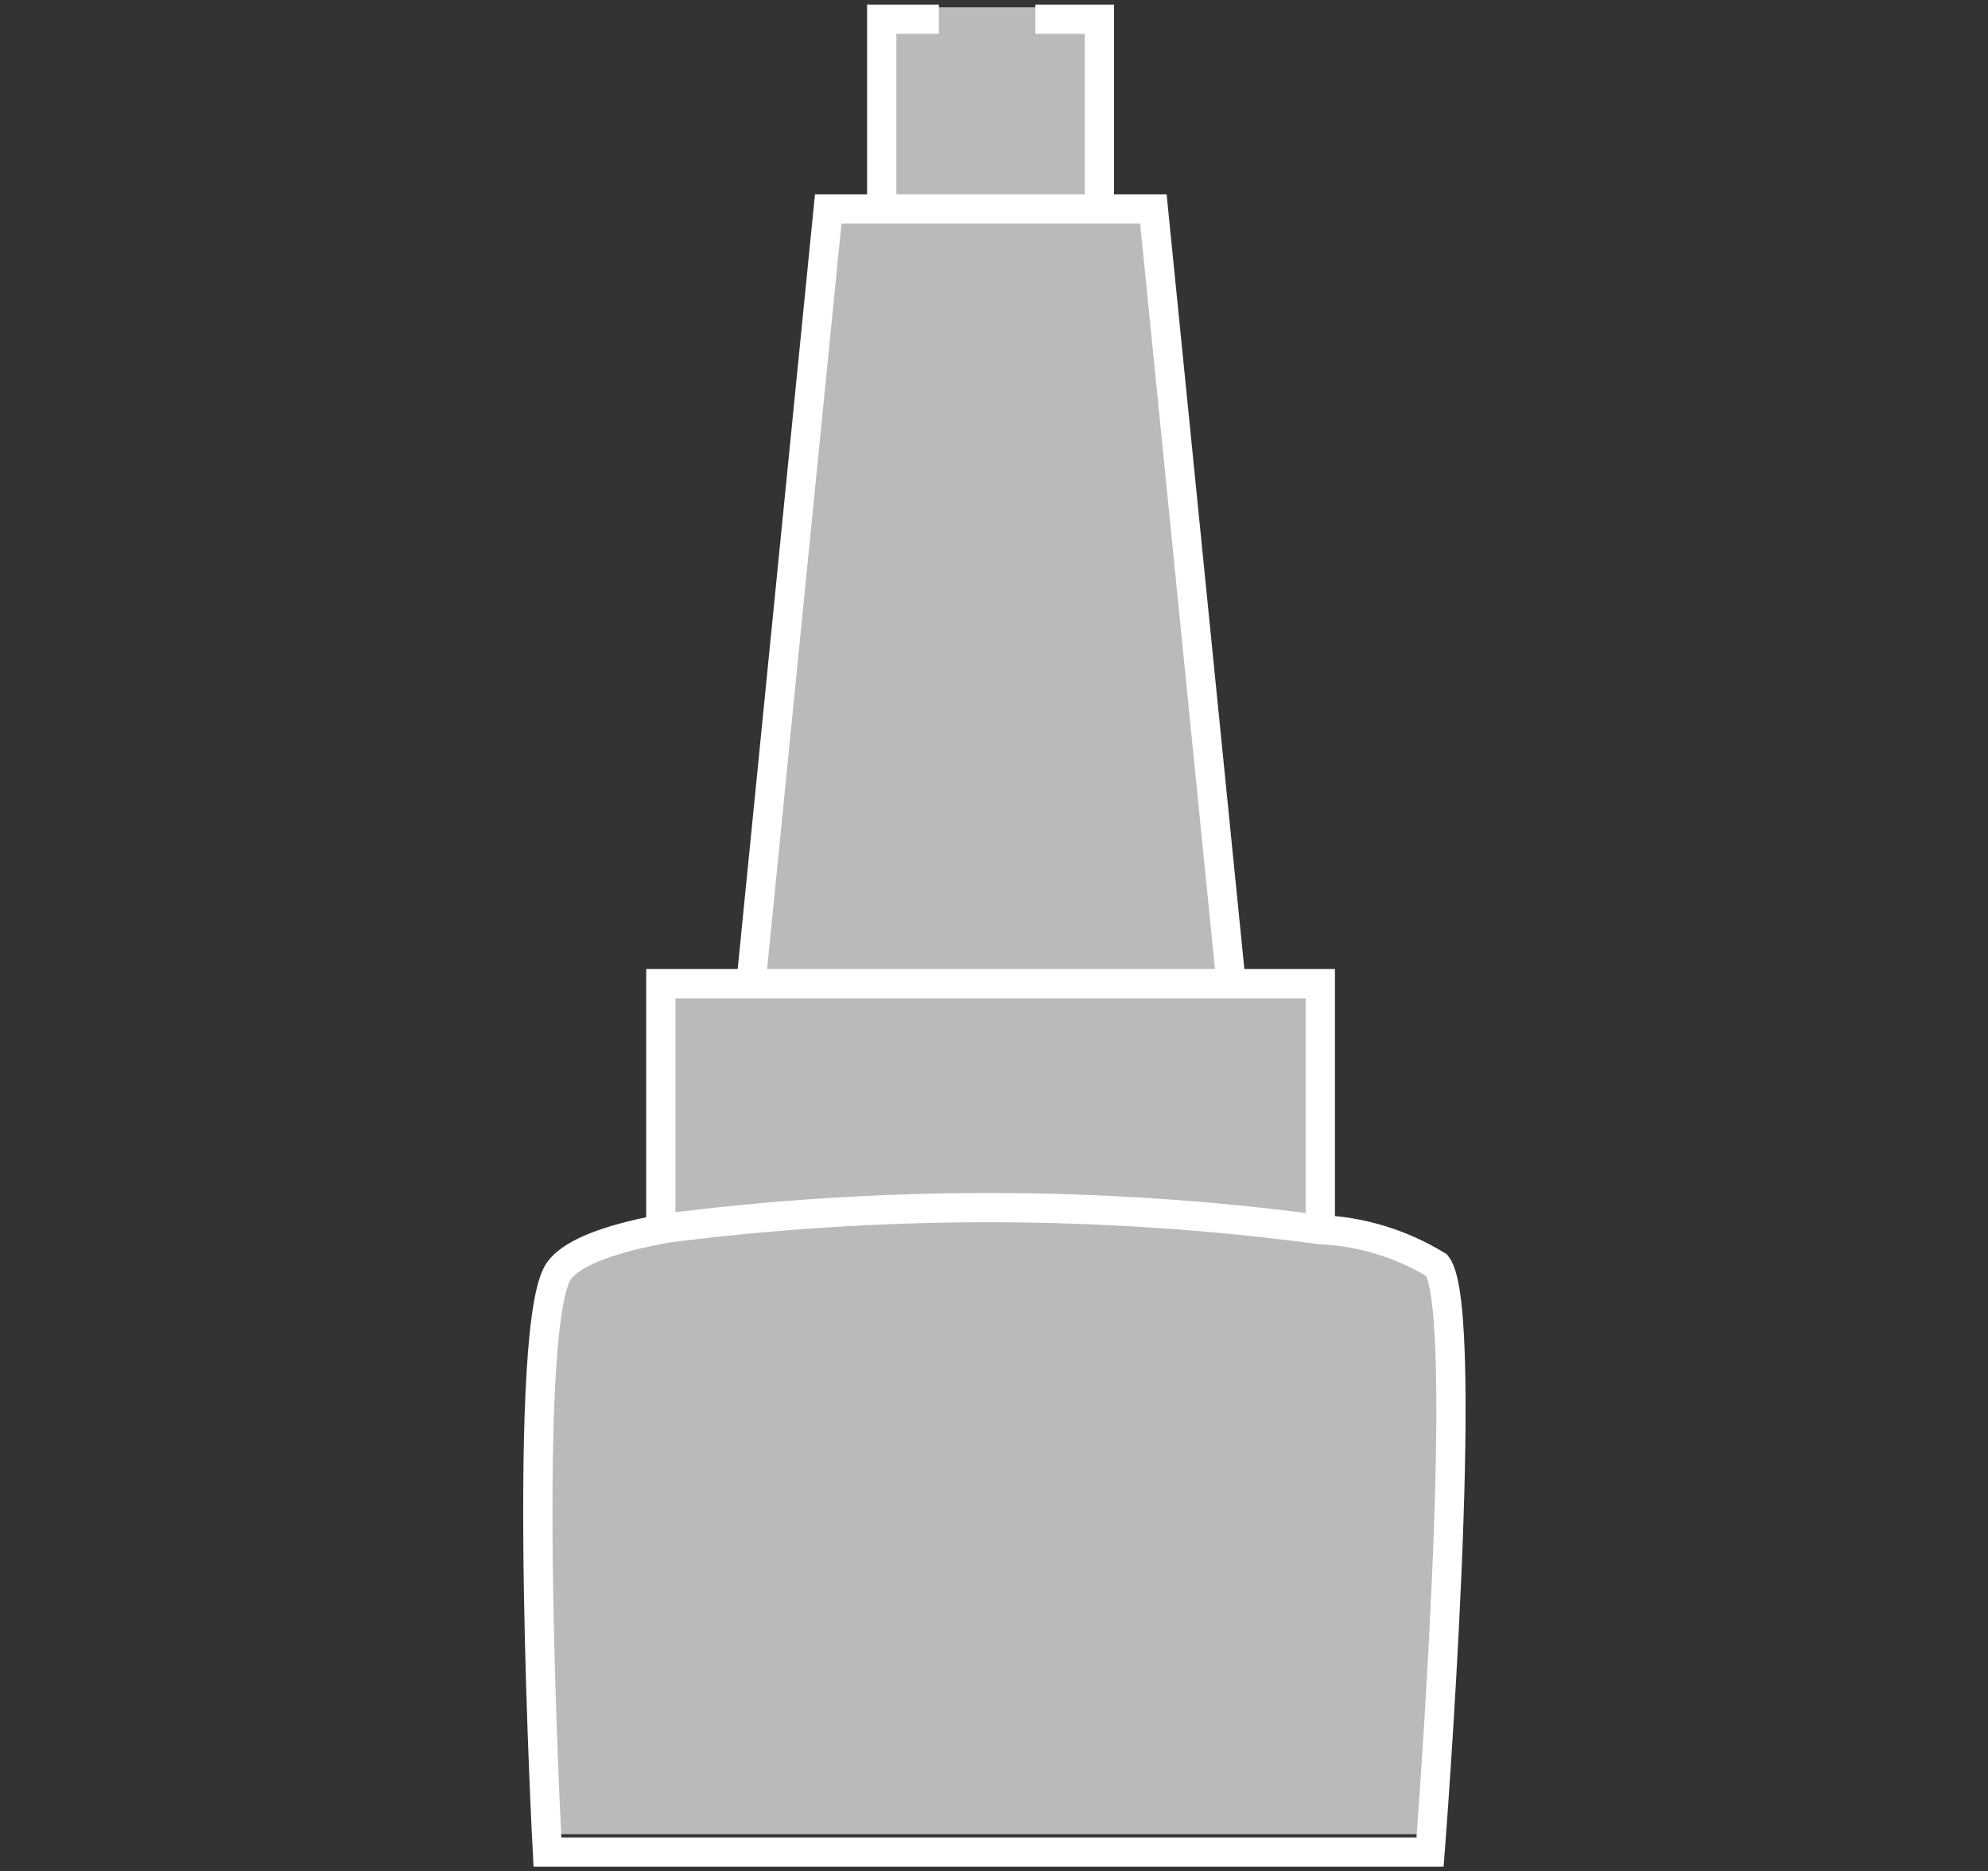 <?xml version="1.0" encoding="UTF-8"?>
<svg id="Layer_2" data-name="Layer 2" xmlns="http://www.w3.org/2000/svg" xmlns:xlink="http://www.w3.org/1999/xlink" viewBox="0 0 43.47 40.92">
  <rect x="0" y="0" width="43.47" height="40.92" fill="#333333" stroke="none"/>
  <defs>
    <style>
      .cls-1 {
        clip-path: url(#clippath);
      }

      .cls-2, .cls-3 {
        stroke-width: 0px;
      }

      .cls-2, .cls-4 {
        fill: none;
      }

      .cls-3 {
        fill: #bababd;
      }

      .cls-4 {
        stroke: #fff;
        stroke-width: .64px;
      }
    </style>
    <clipPath id="clippath">
      <rect class="cls-2" x="11.34" width="20.8" height="40.92"/>
    </clipPath>
  </defs>
  <g id="_レイヤー_6" data-name="レイヤー 6">
    <g>
      <path id="Path_22" data-name="Path 22" class="cls-2" d="M39.74,40.45H3.73c-2.06,0-3.73-1.67-3.73-3.73h0V4.21C0,2.15,1.67.48,3.73.48h36.01c2.06,0,3.73,1.67,3.73,3.73v32.5c0,2.06-1.67,3.73-3.73,3.74h0"/>
      <g id="pen_icon" data-name="pen icon">
        <g id="Group_601" data-name="Group 601">
          <path id="Path_323" data-name="Path 323" class="cls-3" d="M22.63.16h-3.31v4.72h4.69V.16h-1.38Z"/>
        </g>
        <g id="Group_602" data-name="Group 602">
          <path id="Path_324" data-name="Path 324" class="cls-3" d="M21.56,4.88h3.61l1.68,16.61h-10.35l1.67-16.61h3.4Z"/>
        </g>
        <g class="cls-1">
          <g id="Group_606" data-name="Group 606">
            <g id="Group_603" data-name="Group 603">
              <path id="Path_325" data-name="Path 325" class="cls-3" d="M28.78,21.49v5.29c-4.72-.62-9.5-.63-14.22-.01v-5.27h14.22Z"/>
            </g>
            <g id="Group_604" data-name="Group 604">
              <path id="Path_326" data-name="Path 326" class="cls-3" d="M14.55,26.76c4.72-.61,9.51-.61,14.23.02.89.04,1.75.3,2.51.76.76.98-.14,12.57-.14,12.57H12.1s-.58-10.9.21-12.39c.23-.42,1.05-.73,2.24-.96"/>
            </g>
            <g id="Group_605" data-name="Group 605">
              <path id="Path_327" data-name="Path 327" class="cls-4" d="M14.45,26.88c-1.21.23-2.04.55-2.27.98-.8,1.53-.21,12.64-.21,12.64h19.3s.92-11.83.15-12.83c-.77-.47-1.64-.74-2.54-.78-4.79-.64-9.63-.64-14.42-.02ZM14.45,27.1v-5.59h7.11M28.87,27.1v-5.59h-7.32M16.42,21.51l1.69-16.94h1.17M26.92,21.51l-1.7-16.94h-1.18M22.64.42h1.4v4.15h-4.76V.42h1.25"/>
            </g>
          </g>
        </g>
      </g>
    </g>
  </g>
</svg>